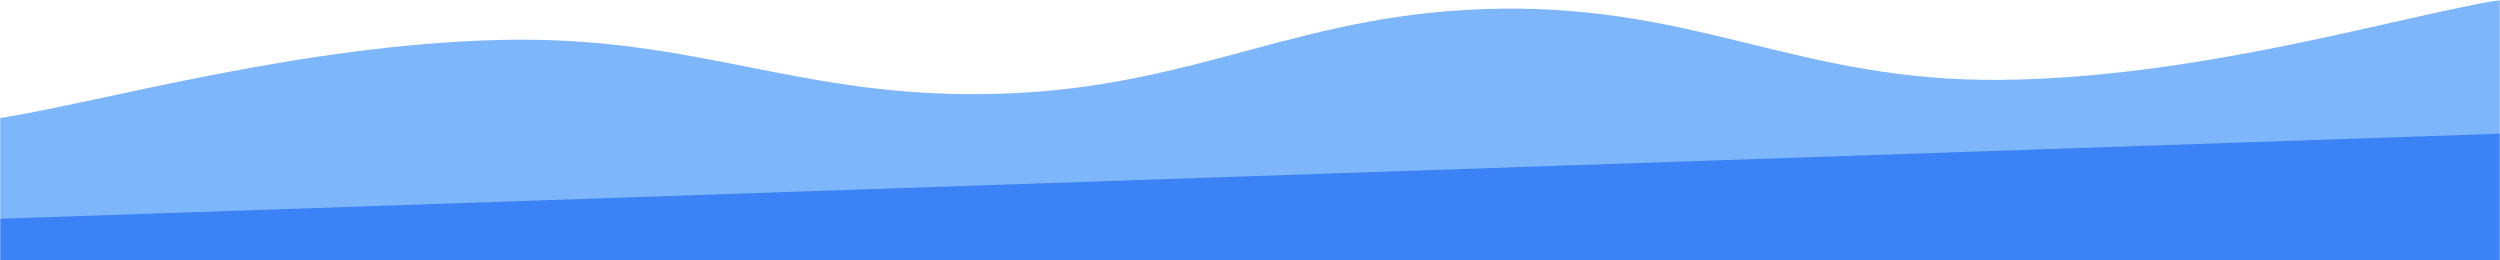 <svg xmlns="http://www.w3.org/2000/svg" version="1.1" xmlns:xlink="http://www.w3.org/1999/xlink" xmlns:svgjs="http://svgjs.com/svgjs" width="1440" height="150" preserveAspectRatio="none" viewBox="0 0 1440 150">
    <g mask="url(&quot;#SvgjsMask1131&quot;)" fill="none">
        <path d="M 0,68 C 57.6,59 172.8,25.8 288,23 C 403.2,20.2 460.8,57.6 576,54 C 691.2,50.4 748.8,6.6 864,5 C 979.2,3.4 1036.8,47 1152,46 C 1267.2,45 1382.4,9.2 1440,0L1440 150L0 150z" fill="rgba(96, 165, 250, 0.81)"></path>
        <path d="M 0,126 C 288,116.2 1152,86.8 1440,77L1440 150L0 150z" fill="rgba(59, 130, 246, 1)"></path>
    </g>
    <defs>
        <mask id="SvgjsMask1131">
            <rect width="1440" height="150" fill="#ffffff"></rect>
        </mask>
    </defs>
</svg>